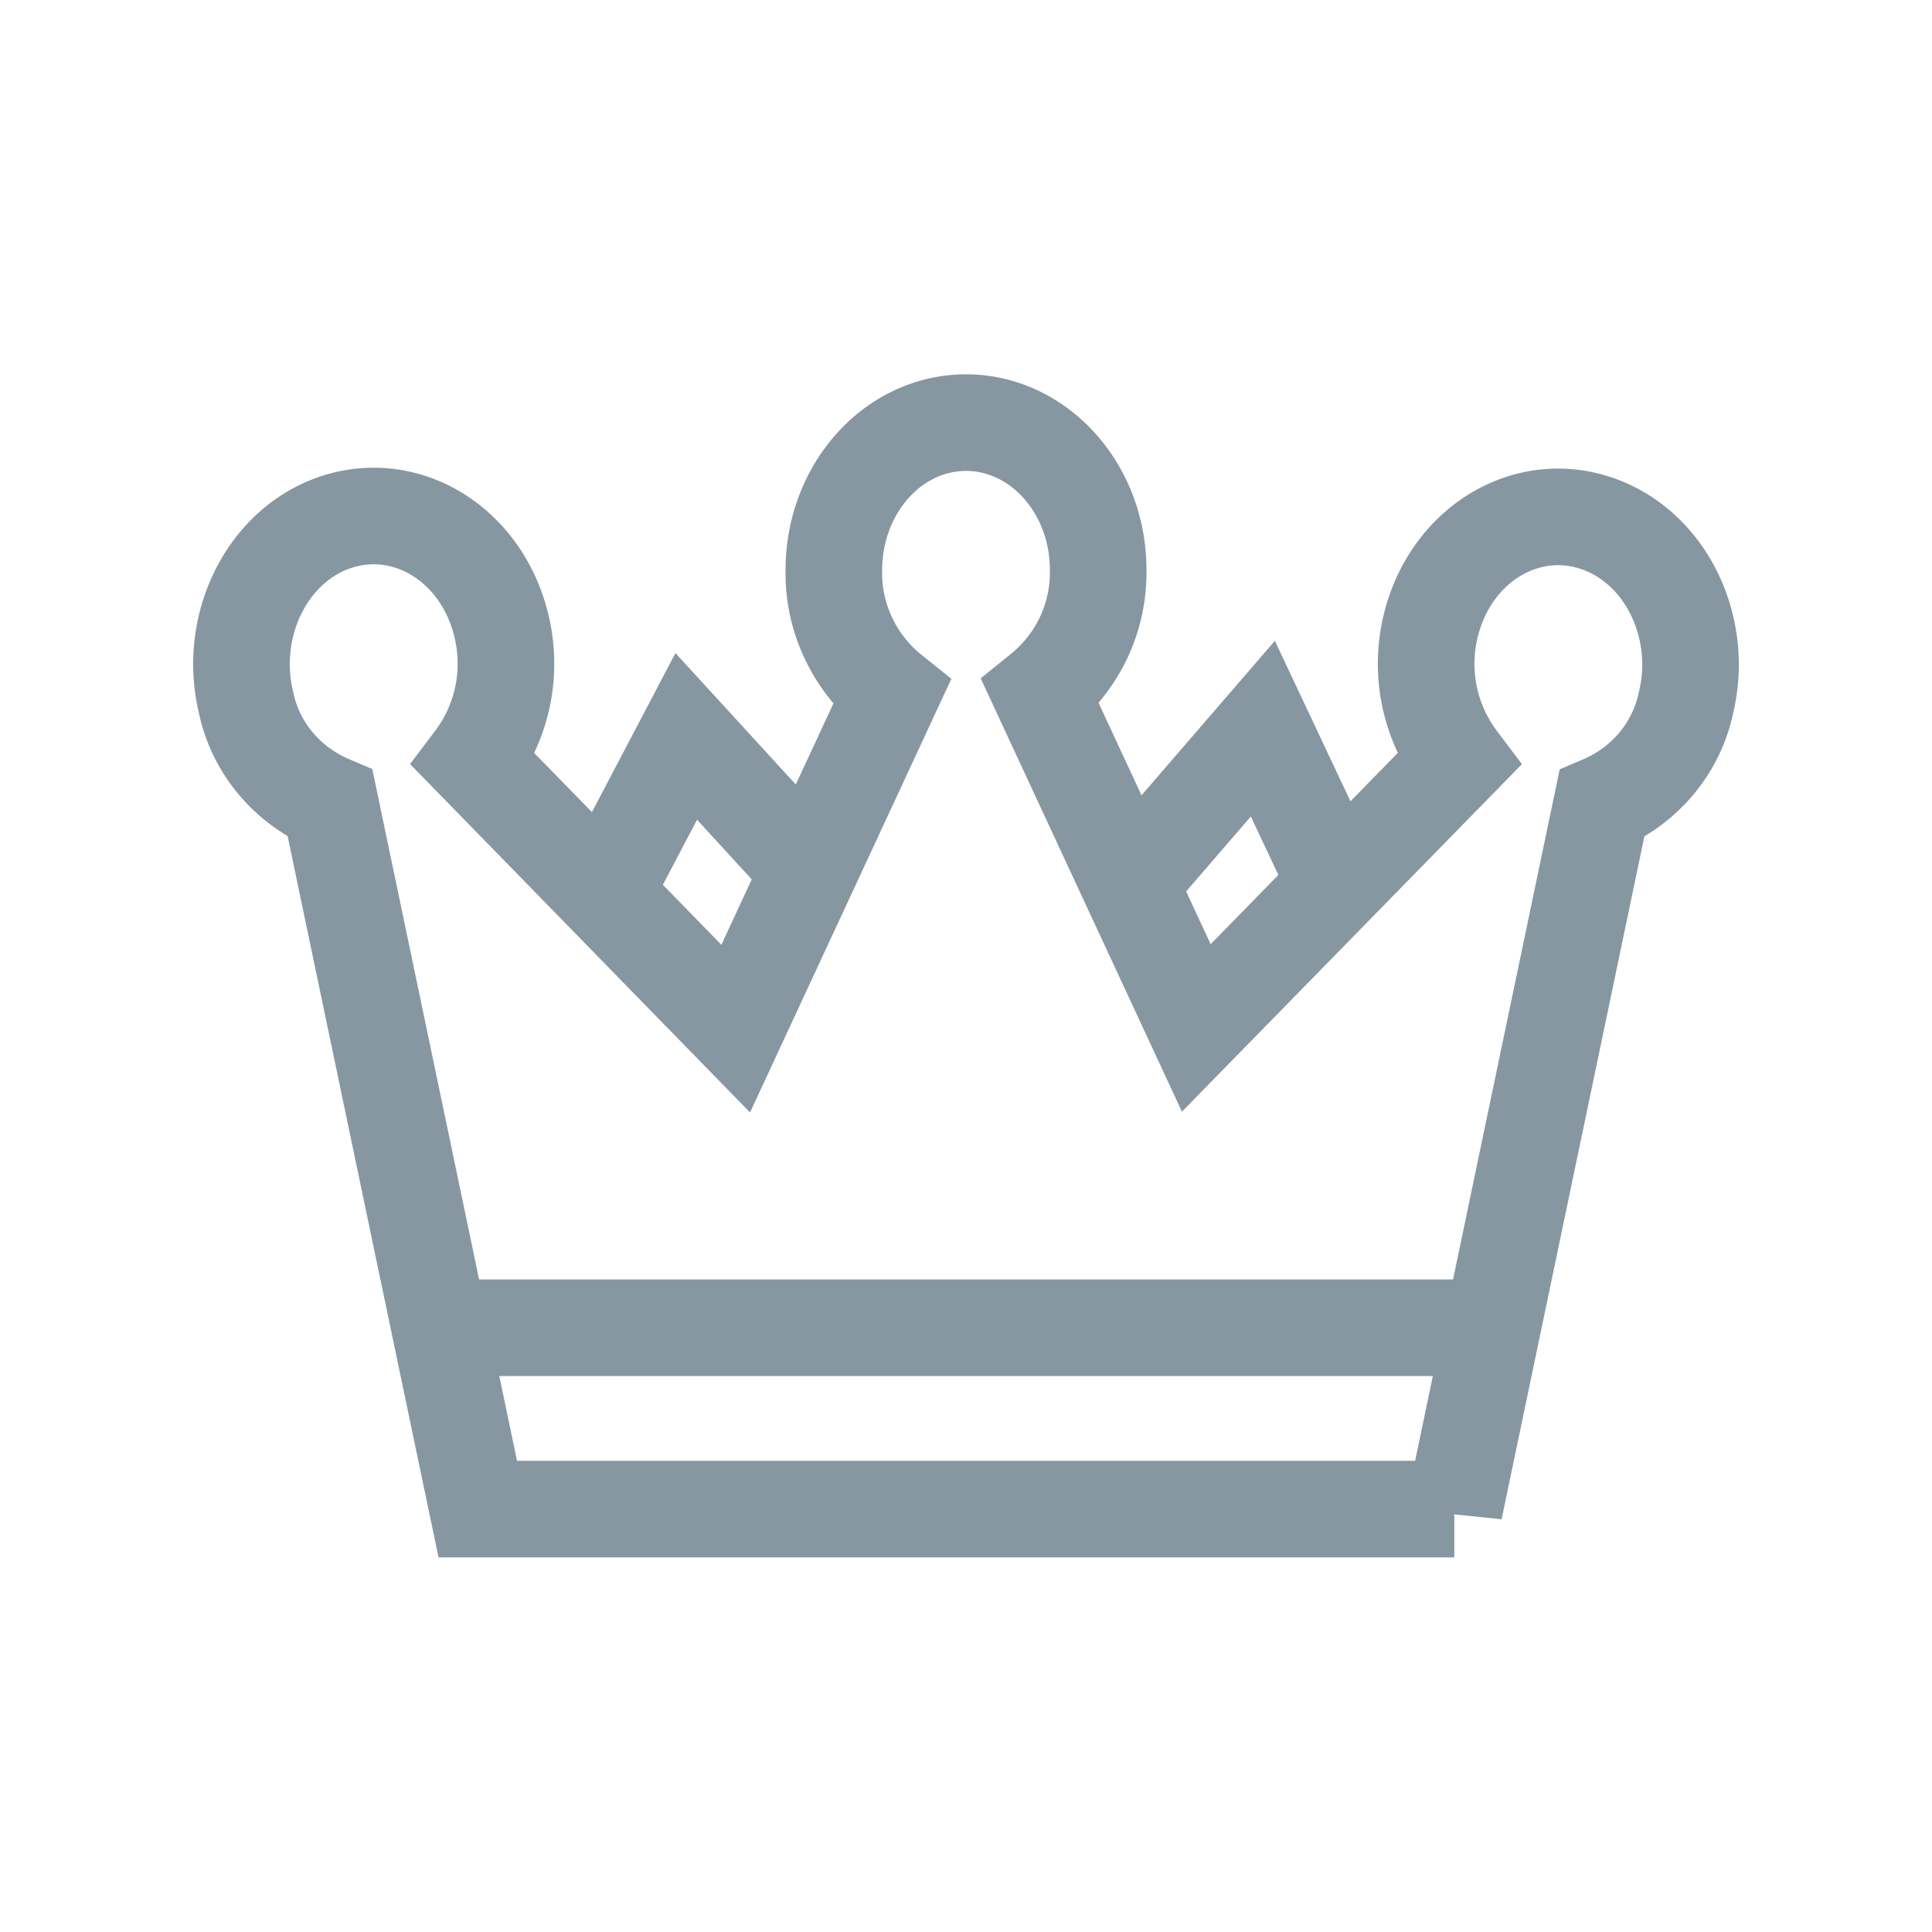   <svg width="1em" height="1em" viewBox="0 0 20 20" fill="none" xmlns="http://www.w3.org/2000/svg">
    <path d="M6.348 9.063l.756-1.44 1.218 1.33m5.467.11l-.716-1.52-1.351 1.565m-7.037 4.637h10.63m-.26 1.88l1.527-7.303c.221-.094.415-.238.567-.42.151-.182.256-.397.304-.626.196-.816-.238-1.653-.967-1.872-.729-.22-1.48.262-1.676 1.078a1.655 1.655 0 00.287 1.386l-2.713 2.773-1.614-3.475c.191-.154.345-.348.449-.568.103-.22.154-.46.149-.702 0-.837-.613-1.521-1.368-1.521-.755 0-1.368.684-1.368 1.527-.005.242.046.482.15.702.103.22.257.415.448.568l-1.614 3.476-2.713-2.78a1.655 1.655 0 00.287-1.392c-.196-.817-.946-1.3-1.676-1.082-.73.218-1.163 1.062-.967 1.878.048.23.152.445.304.627.151.182.346.326.567.42l1.528 7.303h10.109v.003z" stroke="#8697A2" strokeLinecap="round" strokeLinejoin="round" />
  </svg>